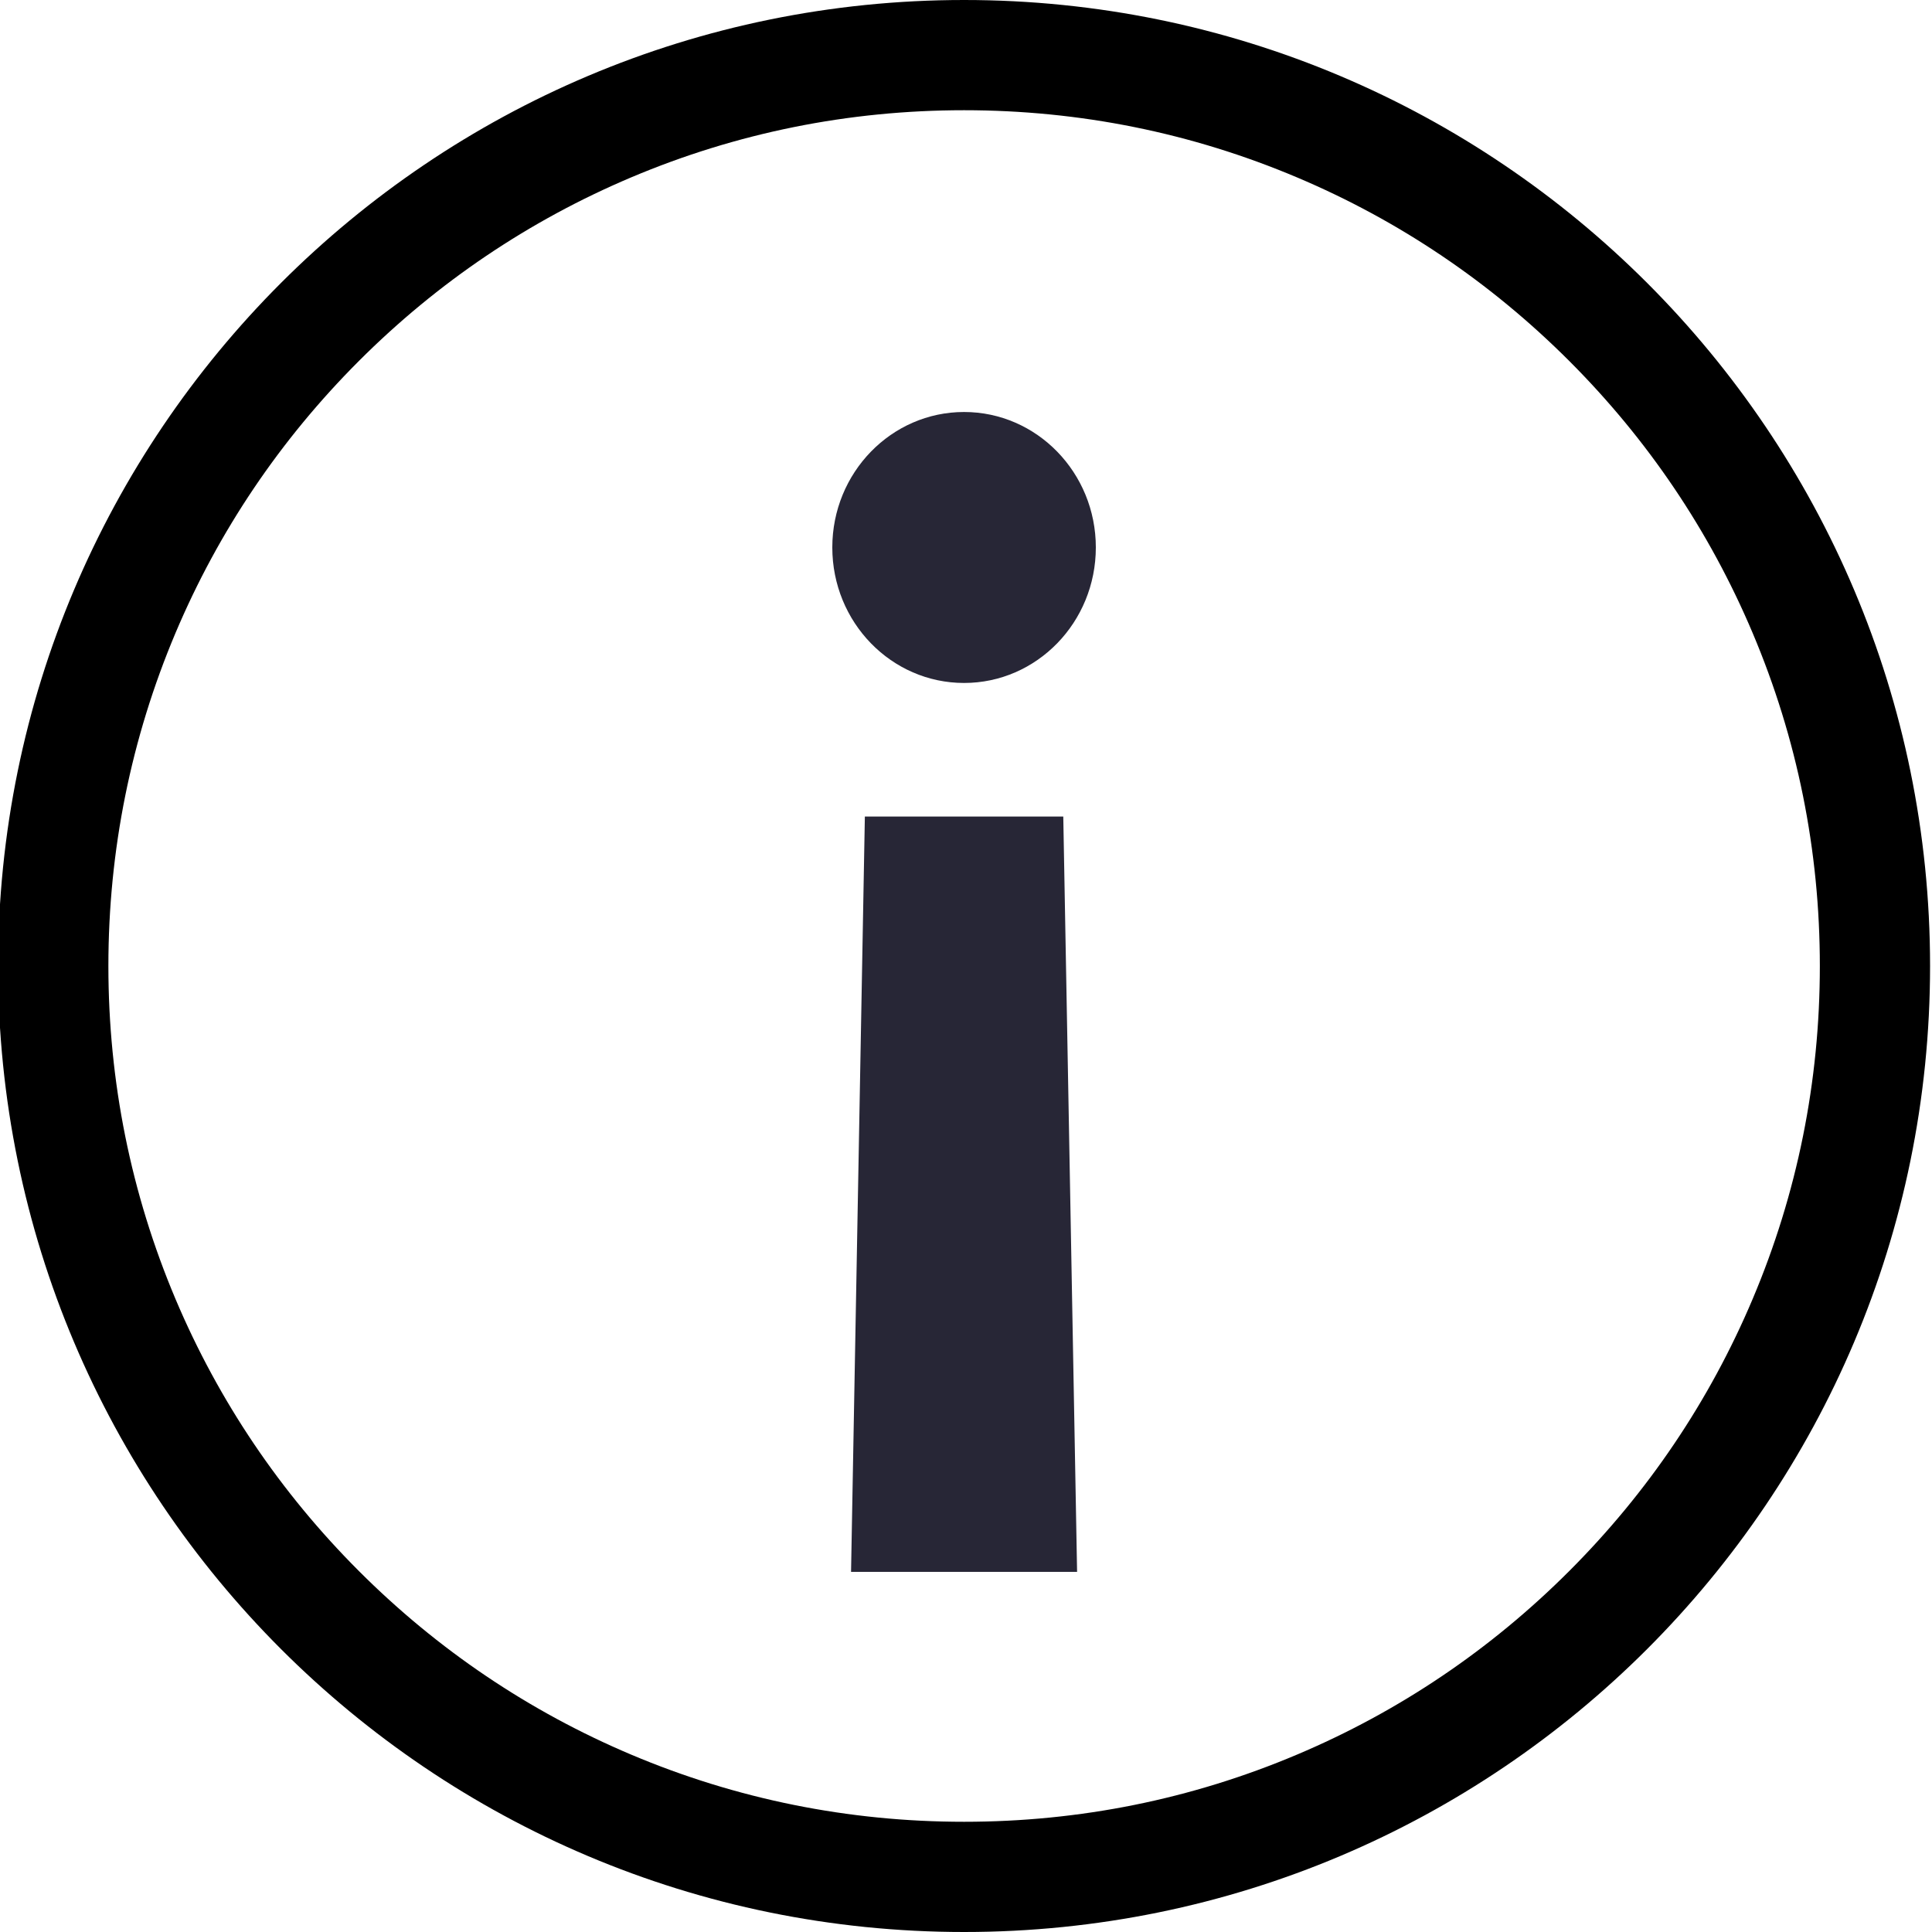 <svg xmlns="http://www.w3.org/2000/svg" xmlns:xlink="http://www.w3.org/1999/xlink" width="20" height="20" viewBox="0 0 20 20" fill="none">
<g  clip-path="url(#clip-path-81En8vjeWYPfSVxdOYwdr)">
<path d="M9.98 7.07C10.733 7.07 11.344 6.442 11.344 5.667C11.344 4.893 10.733 4.265 9.98 4.265C9.227 4.265 8.616 4.893 8.616 5.667C8.616 6.442 9.227 7.07 9.98 7.07Z"   fill="#272636" >
</path>
<path d="M11.15 16.272L8.81 16.272L8.953 8.453L11.007 8.453L11.15 16.272Z"   fill="#272636" >
</path>
<path d="M9.98 1.141C11.177 1.141 12.336 1.375 13.428 1.837C14.483 2.283 15.43 2.922 16.244 3.736C17.058 4.55 17.697 5.497 18.143 6.552C18.605 7.644 18.839 8.804 18.839 10C18.839 11.196 18.605 12.356 18.143 13.448C17.697 14.503 17.058 15.45 16.244 16.264C15.43 17.078 14.483 17.717 13.428 18.163C12.336 18.625 11.177 18.859 9.98 18.859C8.784 18.859 7.624 18.625 6.532 18.163C5.478 17.717 4.53 17.078 3.716 16.264C2.902 15.45 2.263 14.503 1.817 13.448C1.356 12.356 1.122 11.196 1.122 10C1.122 8.804 1.356 7.644 1.817 6.552C2.263 5.497 2.902 4.55 3.716 3.736C4.53 2.922 5.478 2.283 6.532 1.837C7.624 1.375 8.784 1.141 9.98 1.141ZM9.98 0C4.457 0 -0.02 4.477 -0.02 10C-0.02 15.523 4.457 20 9.98 20C15.503 20 19.98 15.523 19.98 10C19.98 4.477 15.503 0 9.98 0Z"   fill="currentColor" >
</path>
</g>
<defs>
<clipPath id="clip-path-81En8vjeWYPfSVxdOYwdr">
<path d="M0 20L20 20L20 0L0 0L0 20Z" fill="white"/>
</clipPath>
</defs>
</svg>
